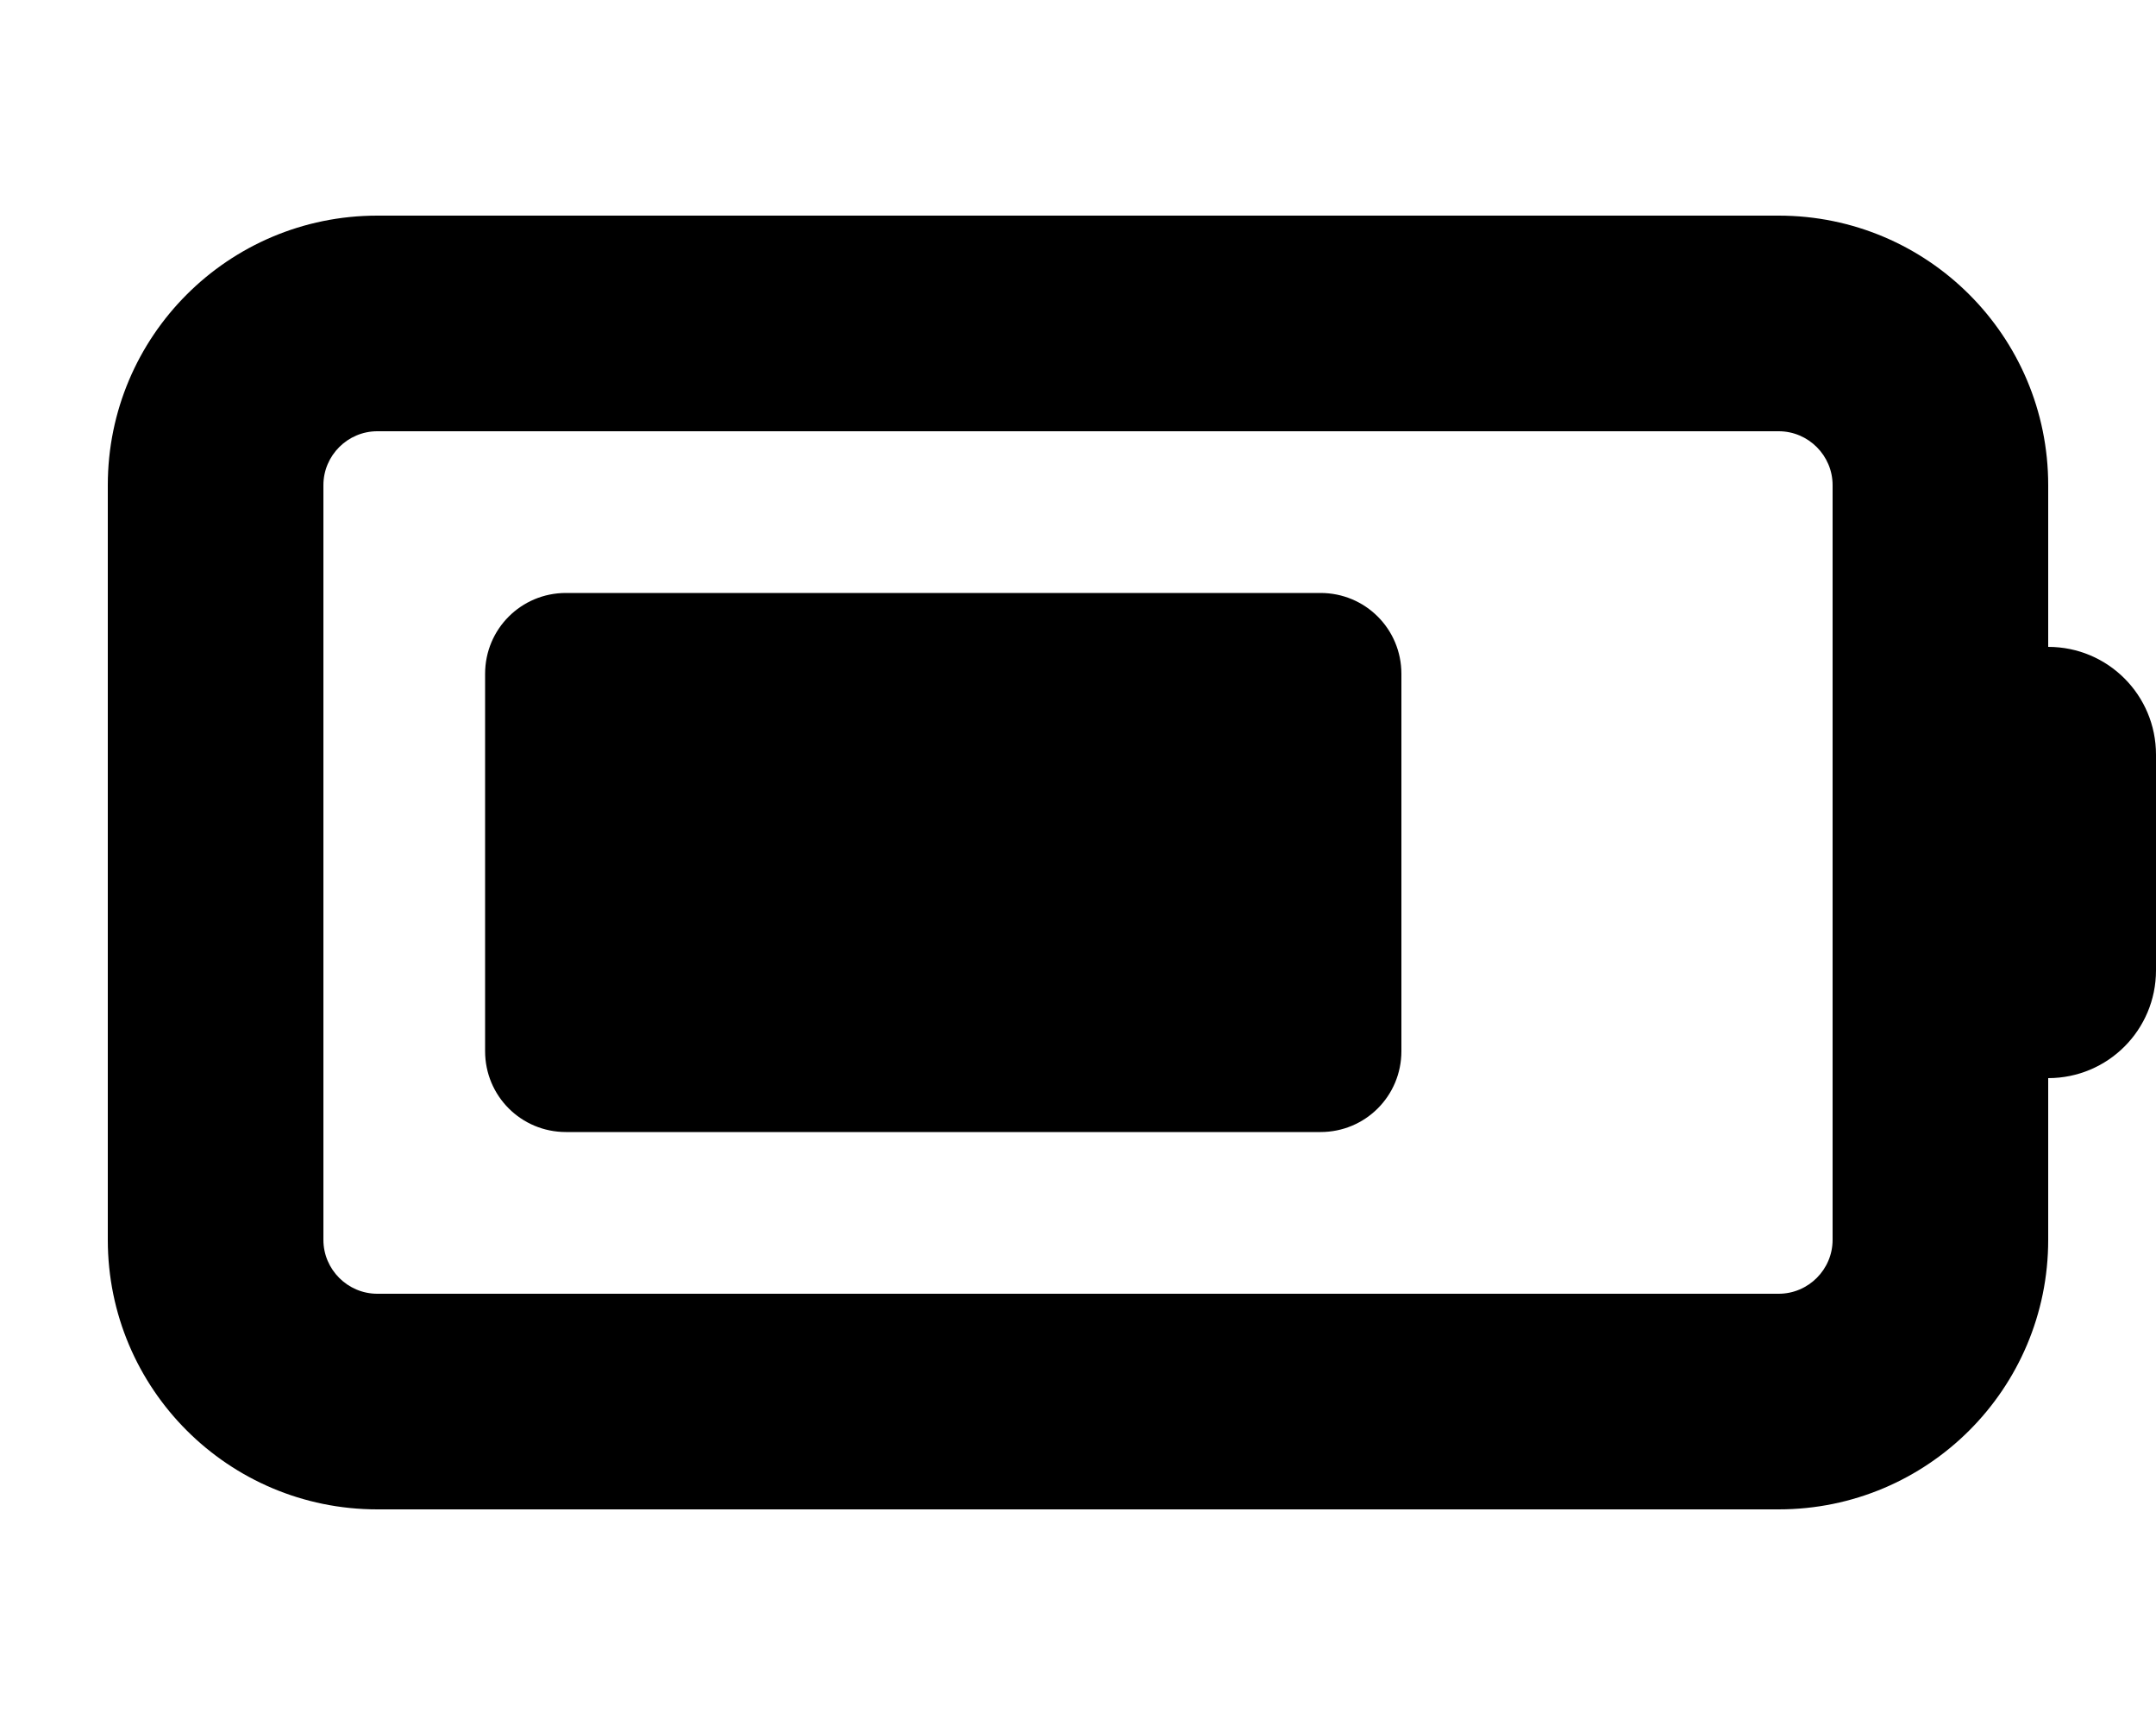 <svg xmlns="http://www.w3.org/2000/svg" viewBox="0 0 640 512"><!--! Font Awesome Free 7.0.0 by @fontawesome - https://fontawesome.com License - https://fontawesome.com/license/free (Icons: CC BY 4.0, Fonts: SIL OFL 1.1, Code: MIT License) Copyright 2025 Fonticons, Inc.--><path d="M528 128c8.8 0 16 7.2 16 16v224c0 8.8-7.2 16-16 16H112c-8.8 0-16-7.2-16-16V144c0-8.8 7.2-16 16-16zM112 64c-44.2 0-80 35.8-80 80v224c0 44.2 35.8 80 80 80h416c44.2 0 80-35.8 80-80v-48c17.7 0 32-14.3 32-32v-64c0-17.7-14.3-32-32-32v-48c0-44.2-35.8-80-80-80zm56 112c-13.3 0-24 10.7-24 24v112c0 13.3 10.7 24 24 24h224c13.3 0 24-10.7 24-24V200c0-13.3-10.7-24-24-24z"/></svg>